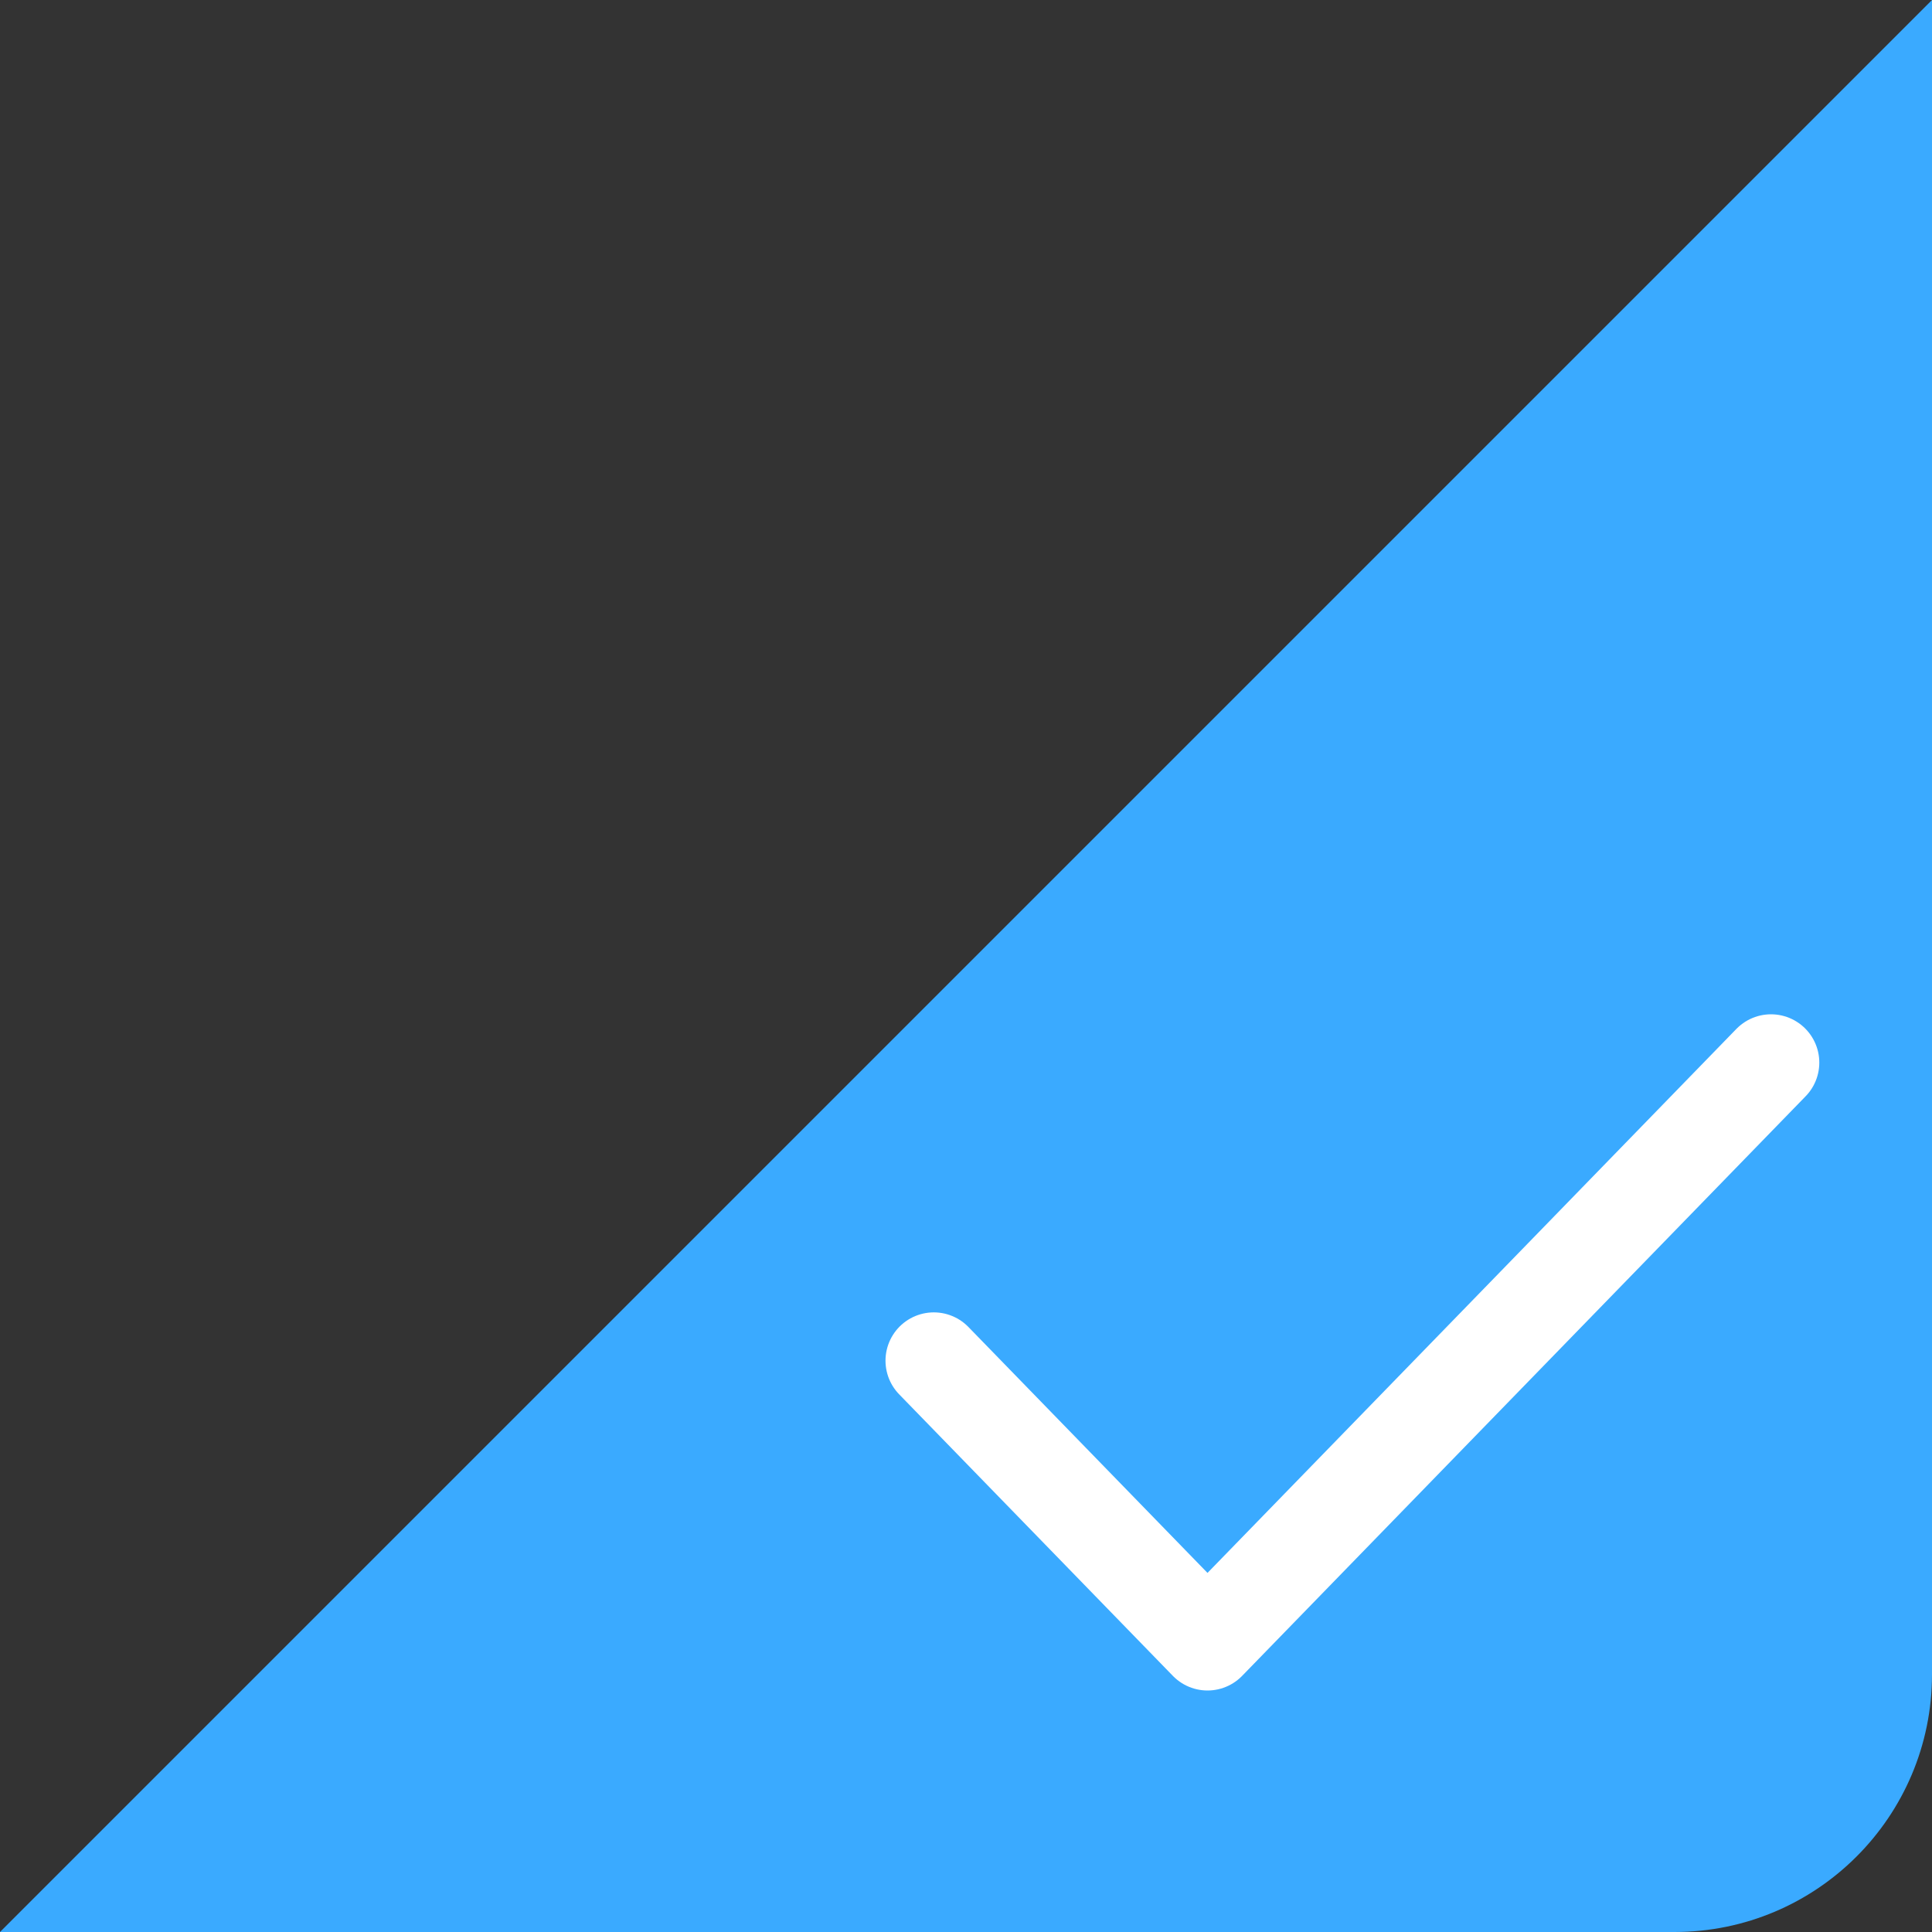 <?xml version="1.0" encoding="UTF-8"?>
<svg width="60px" height="60px" viewBox="0 0 60 60" version="1.1" xmlns="http://www.w3.org/2000/svg" xmlns:xlink="http://www.w3.org/1999/xlink">
    <rect x="0" y="0" width="60" height="60" fill="#333333" stroke="none"/>
    <!-- Generator: Sketch 54.1 (76490) - https://sketchapp.com -->
    <title>icon_deal_allsell_click_s</title>
    <desc>Created with Sketch.</desc>
    <g id="交易" stroke="none" stroke-width="1" fill="none" fill-rule="evenodd">
        <g id="icon_deal_allsell_click_s">
            <path d="M60,0 L60,52 C60,56.418 56.418,60 52,60 L0,60 L60,0 Z" id="Rectangle" fill="#3AAAFF"></path>
            <polyline id="Path-8" stroke="#FFFFFF" stroke-width="3" stroke-linecap="round" stroke-linejoin="round" points="29 42.257 37.5 51 55 33"></polyline>
        </g>
    </g>
</svg>